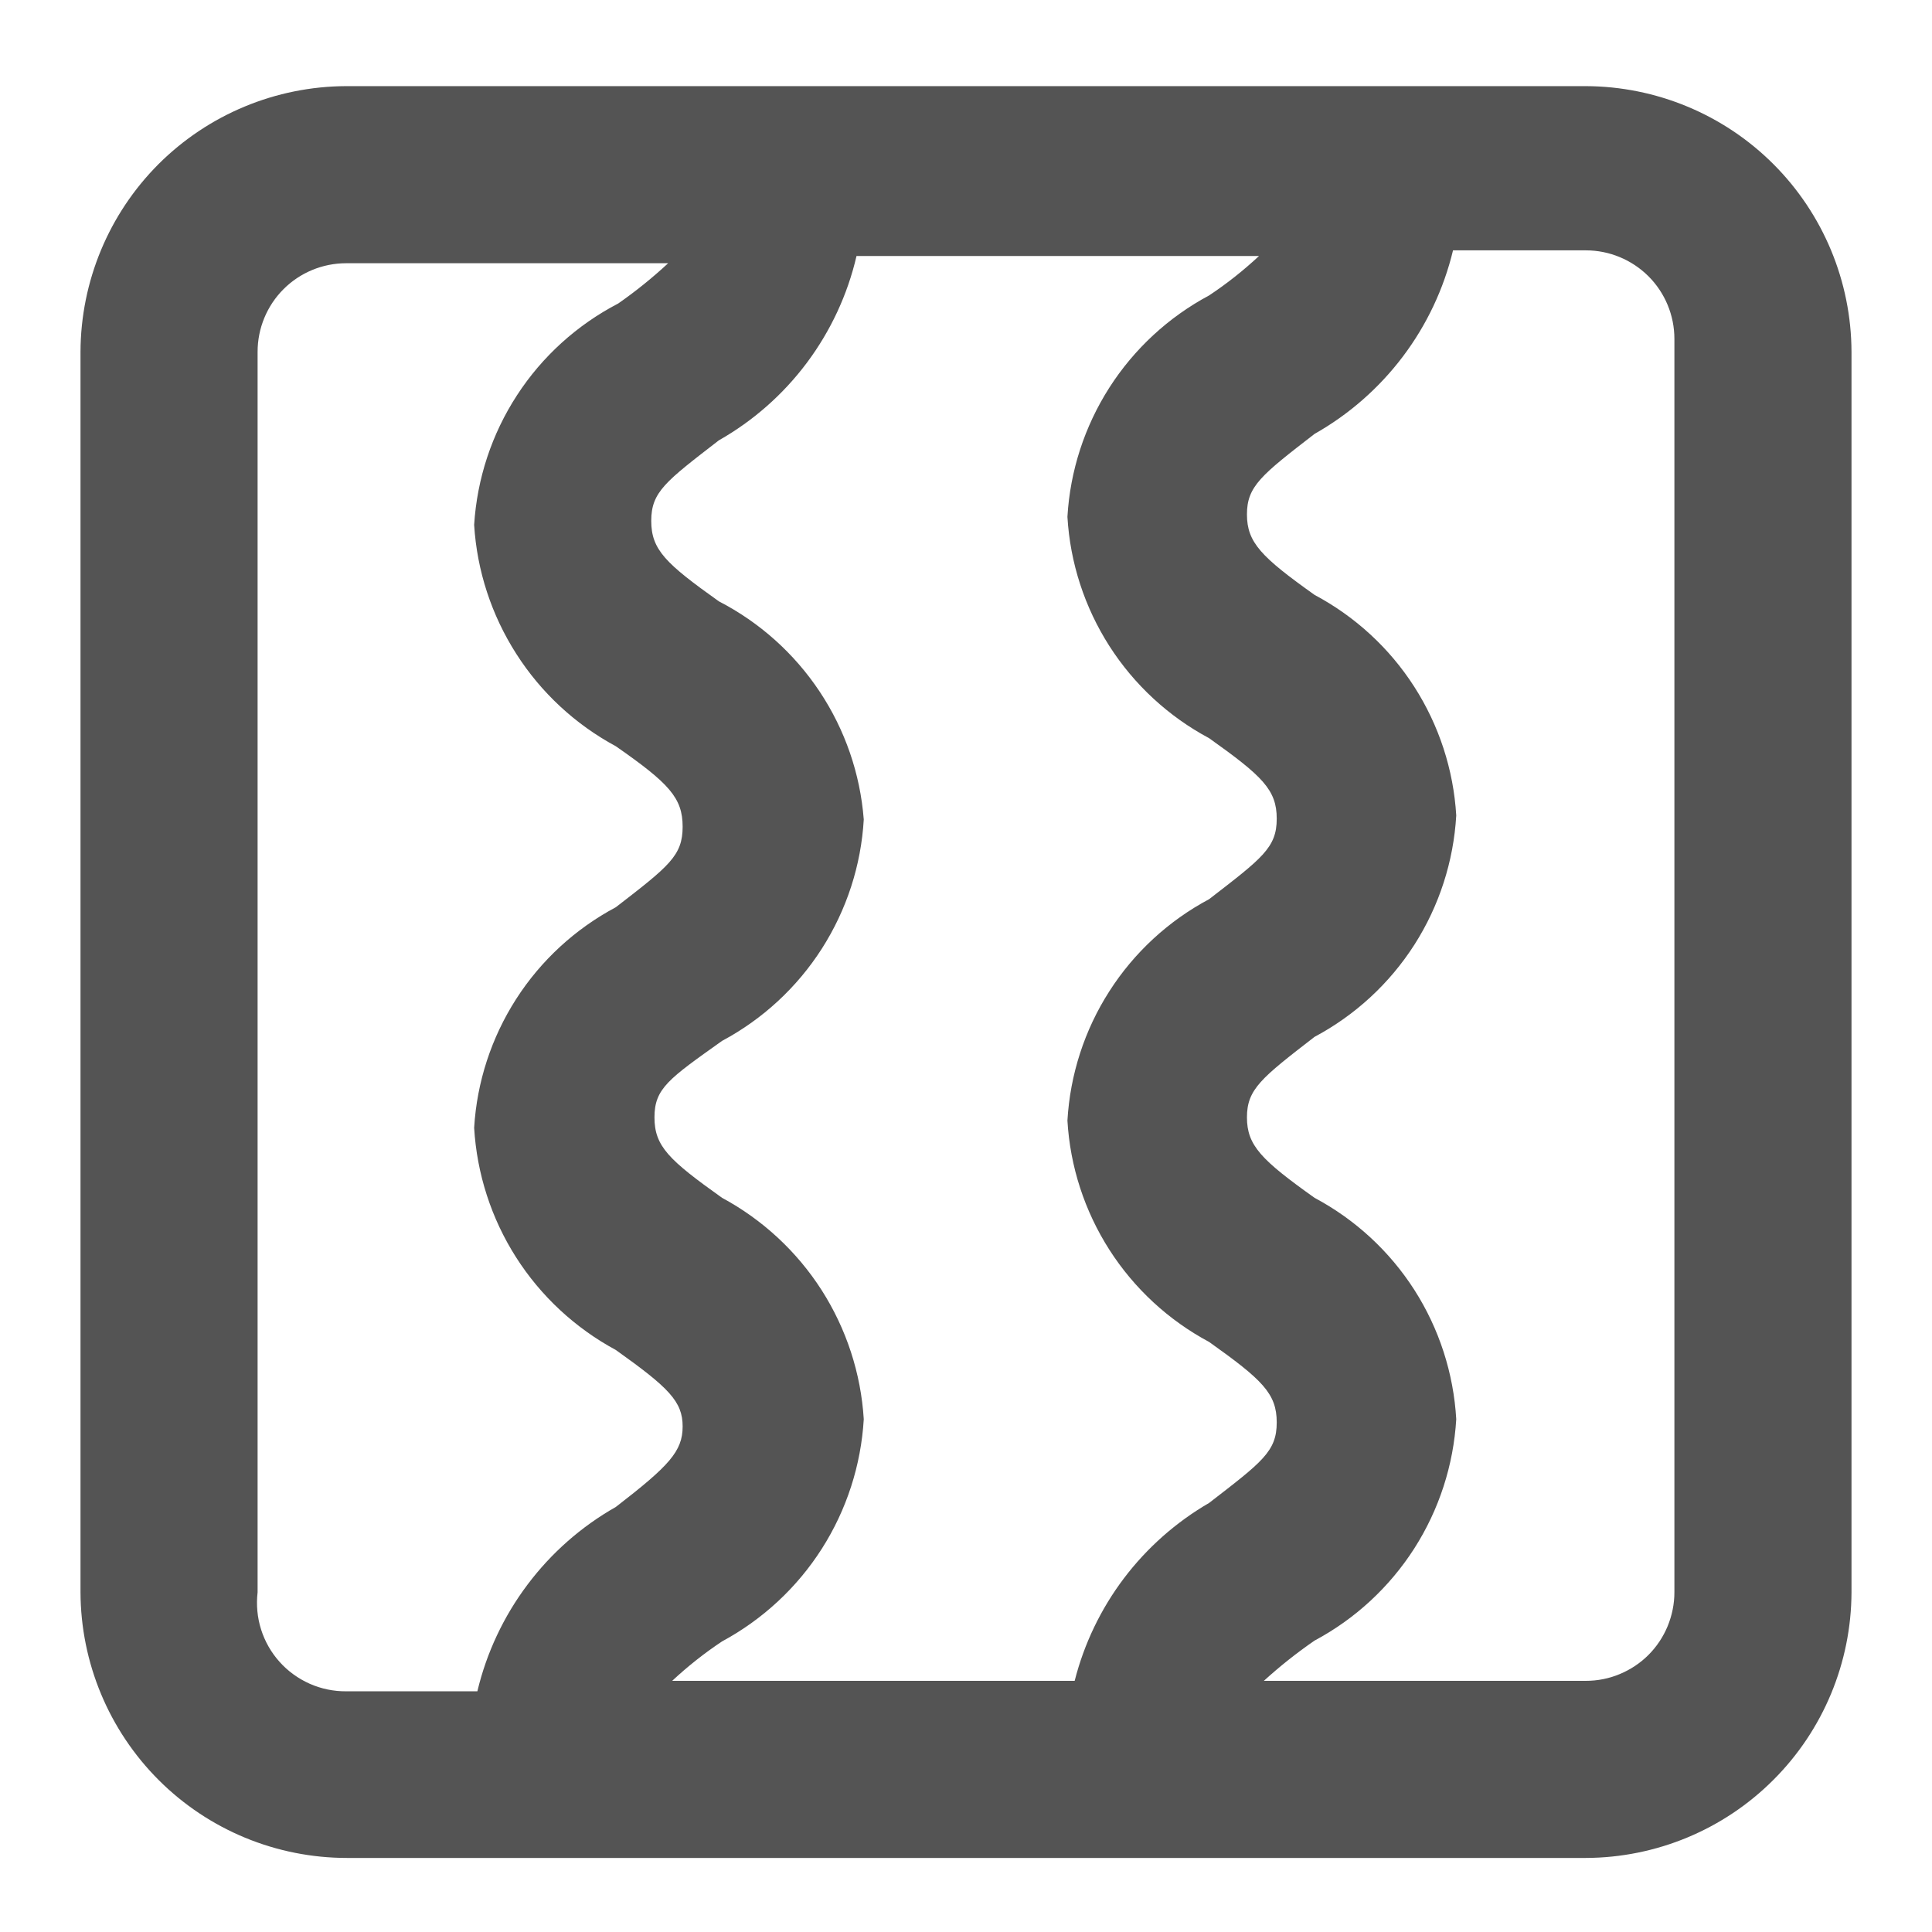 <svg width="24" height="24" viewBox="0 0 24 24" fill="none" xmlns="http://www.w3.org/2000/svg">
<path d="M19.7 1.07H4.3C3.426 1.073 2.588 1.421 1.969 2.039C1.351 2.658 1.003 3.496 1 4.37V19.78C1.003 20.656 1.353 21.495 1.973 22.114C2.593 22.733 3.434 23.08 4.31 23.08H19.7C20.574 23.077 21.412 22.729 22.03 22.11C22.649 21.492 22.997 20.654 23 19.78V4.37C22.997 3.496 22.649 2.658 22.03 2.039C21.412 1.421 20.574 1.073 19.7 1.07ZM3.2 19.78V4.37C3.2 4.078 3.316 3.798 3.522 3.592C3.728 3.386 4.008 3.27 4.3 3.27H8.3C8.105 3.451 7.898 3.618 7.68 3.77C7.17 4.035 6.736 4.427 6.423 4.909C6.109 5.391 5.926 5.946 5.89 6.52C5.925 7.09 6.106 7.642 6.414 8.123C6.721 8.604 7.147 8.999 7.65 9.27C8.31 9.73 8.48 9.91 8.48 10.27C8.48 10.63 8.31 10.76 7.65 11.27C7.147 11.538 6.72 11.93 6.412 12.41C6.104 12.89 5.924 13.441 5.89 14.01C5.924 14.582 6.103 15.136 6.411 15.619C6.719 16.102 7.146 16.498 7.65 16.77C8.31 17.24 8.48 17.41 8.48 17.72C8.48 18.03 8.31 18.21 7.65 18.72C7.221 18.963 6.848 19.292 6.552 19.686C6.256 20.08 6.044 20.531 5.93 21.01H4.3C4.144 21.011 3.989 20.979 3.847 20.916C3.704 20.852 3.576 20.76 3.472 20.643C3.368 20.527 3.29 20.39 3.243 20.241C3.196 20.092 3.182 19.935 3.2 19.78ZM13.35 20.88H8.35C8.543 20.7 8.75 20.536 8.97 20.39C9.474 20.118 9.901 19.722 10.209 19.239C10.517 18.756 10.696 18.202 10.73 17.63C10.695 17.06 10.514 16.508 10.207 16.027C9.899 15.546 9.473 15.151 8.97 14.88C8.31 14.41 8.13 14.24 8.13 13.88C8.13 13.52 8.31 13.4 8.97 12.93C9.474 12.661 9.901 12.266 10.209 11.785C10.517 11.303 10.697 10.751 10.73 10.18C10.686 9.612 10.497 9.065 10.182 8.591C9.867 8.117 9.436 7.731 8.93 7.47C8.27 7 8.09 6.83 8.09 6.47C8.09 6.11 8.27 5.98 8.93 5.47C9.358 5.227 9.731 4.898 10.025 4.504C10.319 4.11 10.529 3.659 10.64 3.18H15.64C15.447 3.36 15.24 3.524 15.02 3.67C14.516 3.939 14.089 4.334 13.781 4.815C13.473 5.297 13.293 5.849 13.26 6.42C13.293 6.991 13.473 7.543 13.781 8.025C14.089 8.506 14.516 8.901 15.02 9.17C15.68 9.64 15.86 9.81 15.86 10.17C15.86 10.53 15.68 10.66 15.02 11.17C14.515 11.439 14.088 11.833 13.78 12.315C13.472 12.796 13.293 13.349 13.26 13.92C13.293 14.491 13.473 15.043 13.781 15.525C14.089 16.006 14.516 16.401 15.02 16.67C15.68 17.14 15.86 17.31 15.86 17.67C15.86 18.03 15.68 18.16 15.02 18.67C14.608 18.909 14.249 19.227 13.962 19.606C13.675 19.986 13.467 20.419 13.35 20.88ZM20.8 19.78C20.8 19.924 20.771 20.067 20.716 20.201C20.661 20.334 20.58 20.456 20.478 20.558C20.376 20.66 20.254 20.741 20.121 20.796C19.988 20.852 19.845 20.88 19.7 20.88H15.7C15.899 20.699 16.109 20.532 16.33 20.38C16.834 20.111 17.261 19.716 17.569 19.235C17.877 18.753 18.056 18.201 18.09 17.63C18.057 17.059 17.878 16.506 17.57 16.024C17.262 15.543 16.835 15.149 16.33 14.88C15.67 14.41 15.49 14.23 15.49 13.88C15.49 13.53 15.67 13.39 16.33 12.88C16.835 12.611 17.262 12.217 17.57 11.736C17.878 11.254 18.057 10.701 18.09 10.13C18.056 9.561 17.876 9.01 17.568 8.53C17.26 8.05 16.833 7.658 16.33 7.39C15.67 6.92 15.49 6.74 15.49 6.39C15.49 6.04 15.67 5.9 16.33 5.39C16.758 5.148 17.131 4.821 17.427 4.429C17.723 4.037 17.935 3.588 18.05 3.11H19.7C19.992 3.11 20.271 3.226 20.478 3.432C20.684 3.638 20.8 3.918 20.8 4.21V19.78Z" fill="#545454"/>
</svg>
